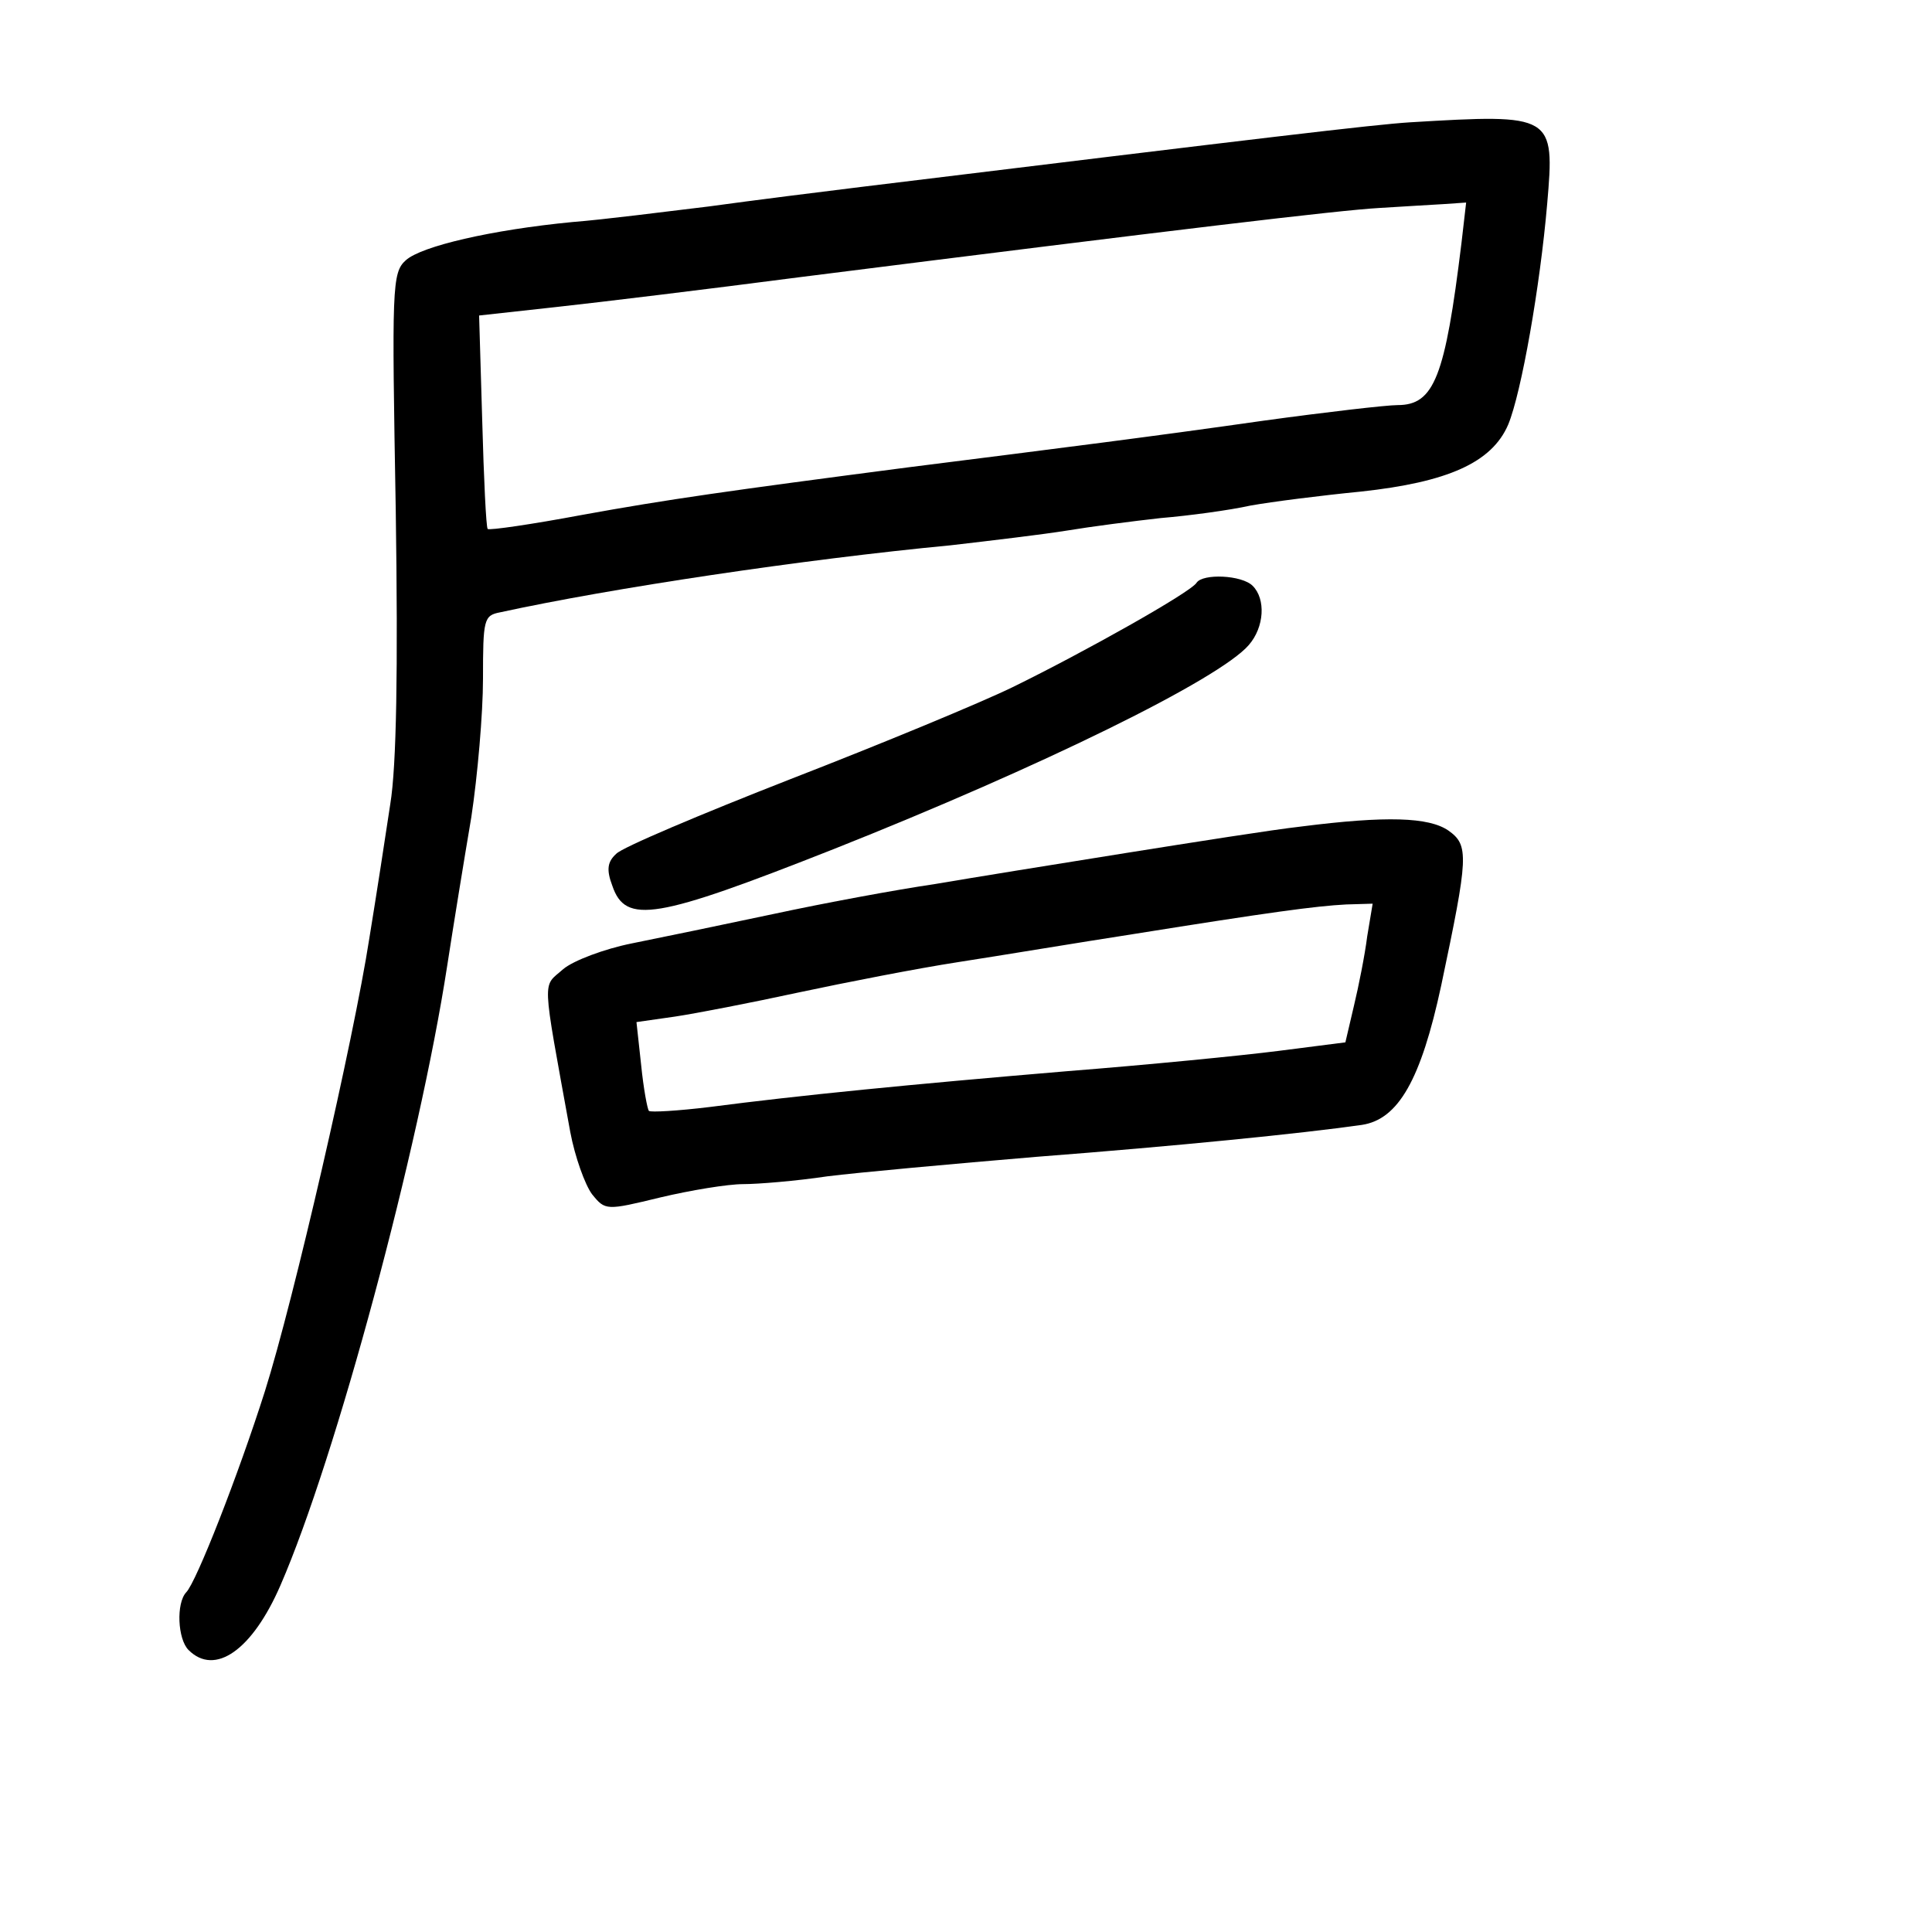 <?xml version="1.0" standalone="no"?>
<!DOCTYPE svg PUBLIC "-//W3C//DTD SVG 20010904//EN"
 "http://www.w3.org/TR/2001/REC-SVG-20010904/DTD/svg10.dtd">
<svg version="1.0" xmlns="http://www.w3.org/2000/svg"
 width="248pt" height="248pt" viewBox="0 0 248 248"
 preserveAspectRatio="xMidYMid meet">
<g transform="translate(0,248) scale(0.1,-0.1)"
fill="#000000" stroke="none">
<path d="M1810 2323 c-47 -3 -181 -19 -705 -83 -49 -6 -137 -17 -195 -25 -58
-7 -136 -17 -175 -20 -104 -10 -194 -31 -214 -49 -18 -16 -18 -35 -13 -321 3
-206 1 -328 -7 -377 -6 -40 -18 -118 -27 -173 -20 -129 -97 -464 -134 -581
-34 -107 -88 -245 -101 -258 -13 -14 -11 -60 3 -74 34 -34 82 0 118 83 71 163
178 561 214 795 8 52 22 138 31 191 8 53 15 133 15 178 0 76 1 81 22 85 142
31 389 68 578 86 52 6 119 14 150 19 30 5 84 12 120 16 36 3 88 10 115 16 28
5 91 13 142 18 111 12 168 37 189 86 17 41 41 178 50 283 10 115 8 116 -176
105z m66 -155 c-21 -172 -35 -208 -82 -208 -14 0 -92 -9 -172 -20 -140 -20
-259 -35 -457 -60 -230 -30 -308 -41 -418 -61 -64 -12 -119 -20 -121 -18 -2 2
-5 65 -7 139 l-4 135 100 11 c55 6 195 23 310 38 491 62 693 86 745 89 30 2
68 4 83 5 l29 2 -6 -52z"/>
<path d="M1536 1732 c-7 -12 -144 -89 -236 -134 -41 -20 -169 -73 -285 -118
-115 -45 -217 -88 -224 -96 -11 -10 -13 -20 -5 -41 17 -50 56 -43 284 47 267
106 495 218 533 262 20 23 22 59 5 76 -14 14 -64 16 -72 4z"/>
<path d="M1670 1419 c-36 -4 -137 -20 -225 -34 -88 -14 -199 -32 -246 -40 -48
-7 -140 -24 -205 -38 -66 -14 -148 -31 -183 -38 -35 -7 -75 -22 -88 -33 -27
-24 -28 -5 9 -209 6 -32 19 -68 28 -80 17 -21 18 -21 88 -4 38 9 86 17 106 17
19 0 68 4 108 10 40 5 161 16 268 25 182 14 341 30 418 41 47 7 76 58 102 179
35 166 36 180 9 199 -25 17 -79 19 -189 5z m85 -141 c-3 -24 -11 -64 -17 -89
l-11 -47 -86 -11 c-47 -6 -169 -18 -271 -26 -202 -17 -344 -31 -459 -46 -41
-5 -76 -7 -78 -5 -2 2 -7 29 -10 59 l-6 55 49 7 c27 4 99 18 159 31 61 13 153
31 205 39 52 8 154 25 225 36 175 28 234 36 273 38 l34 1 -7 -42z"/>
</g>
</svg>
